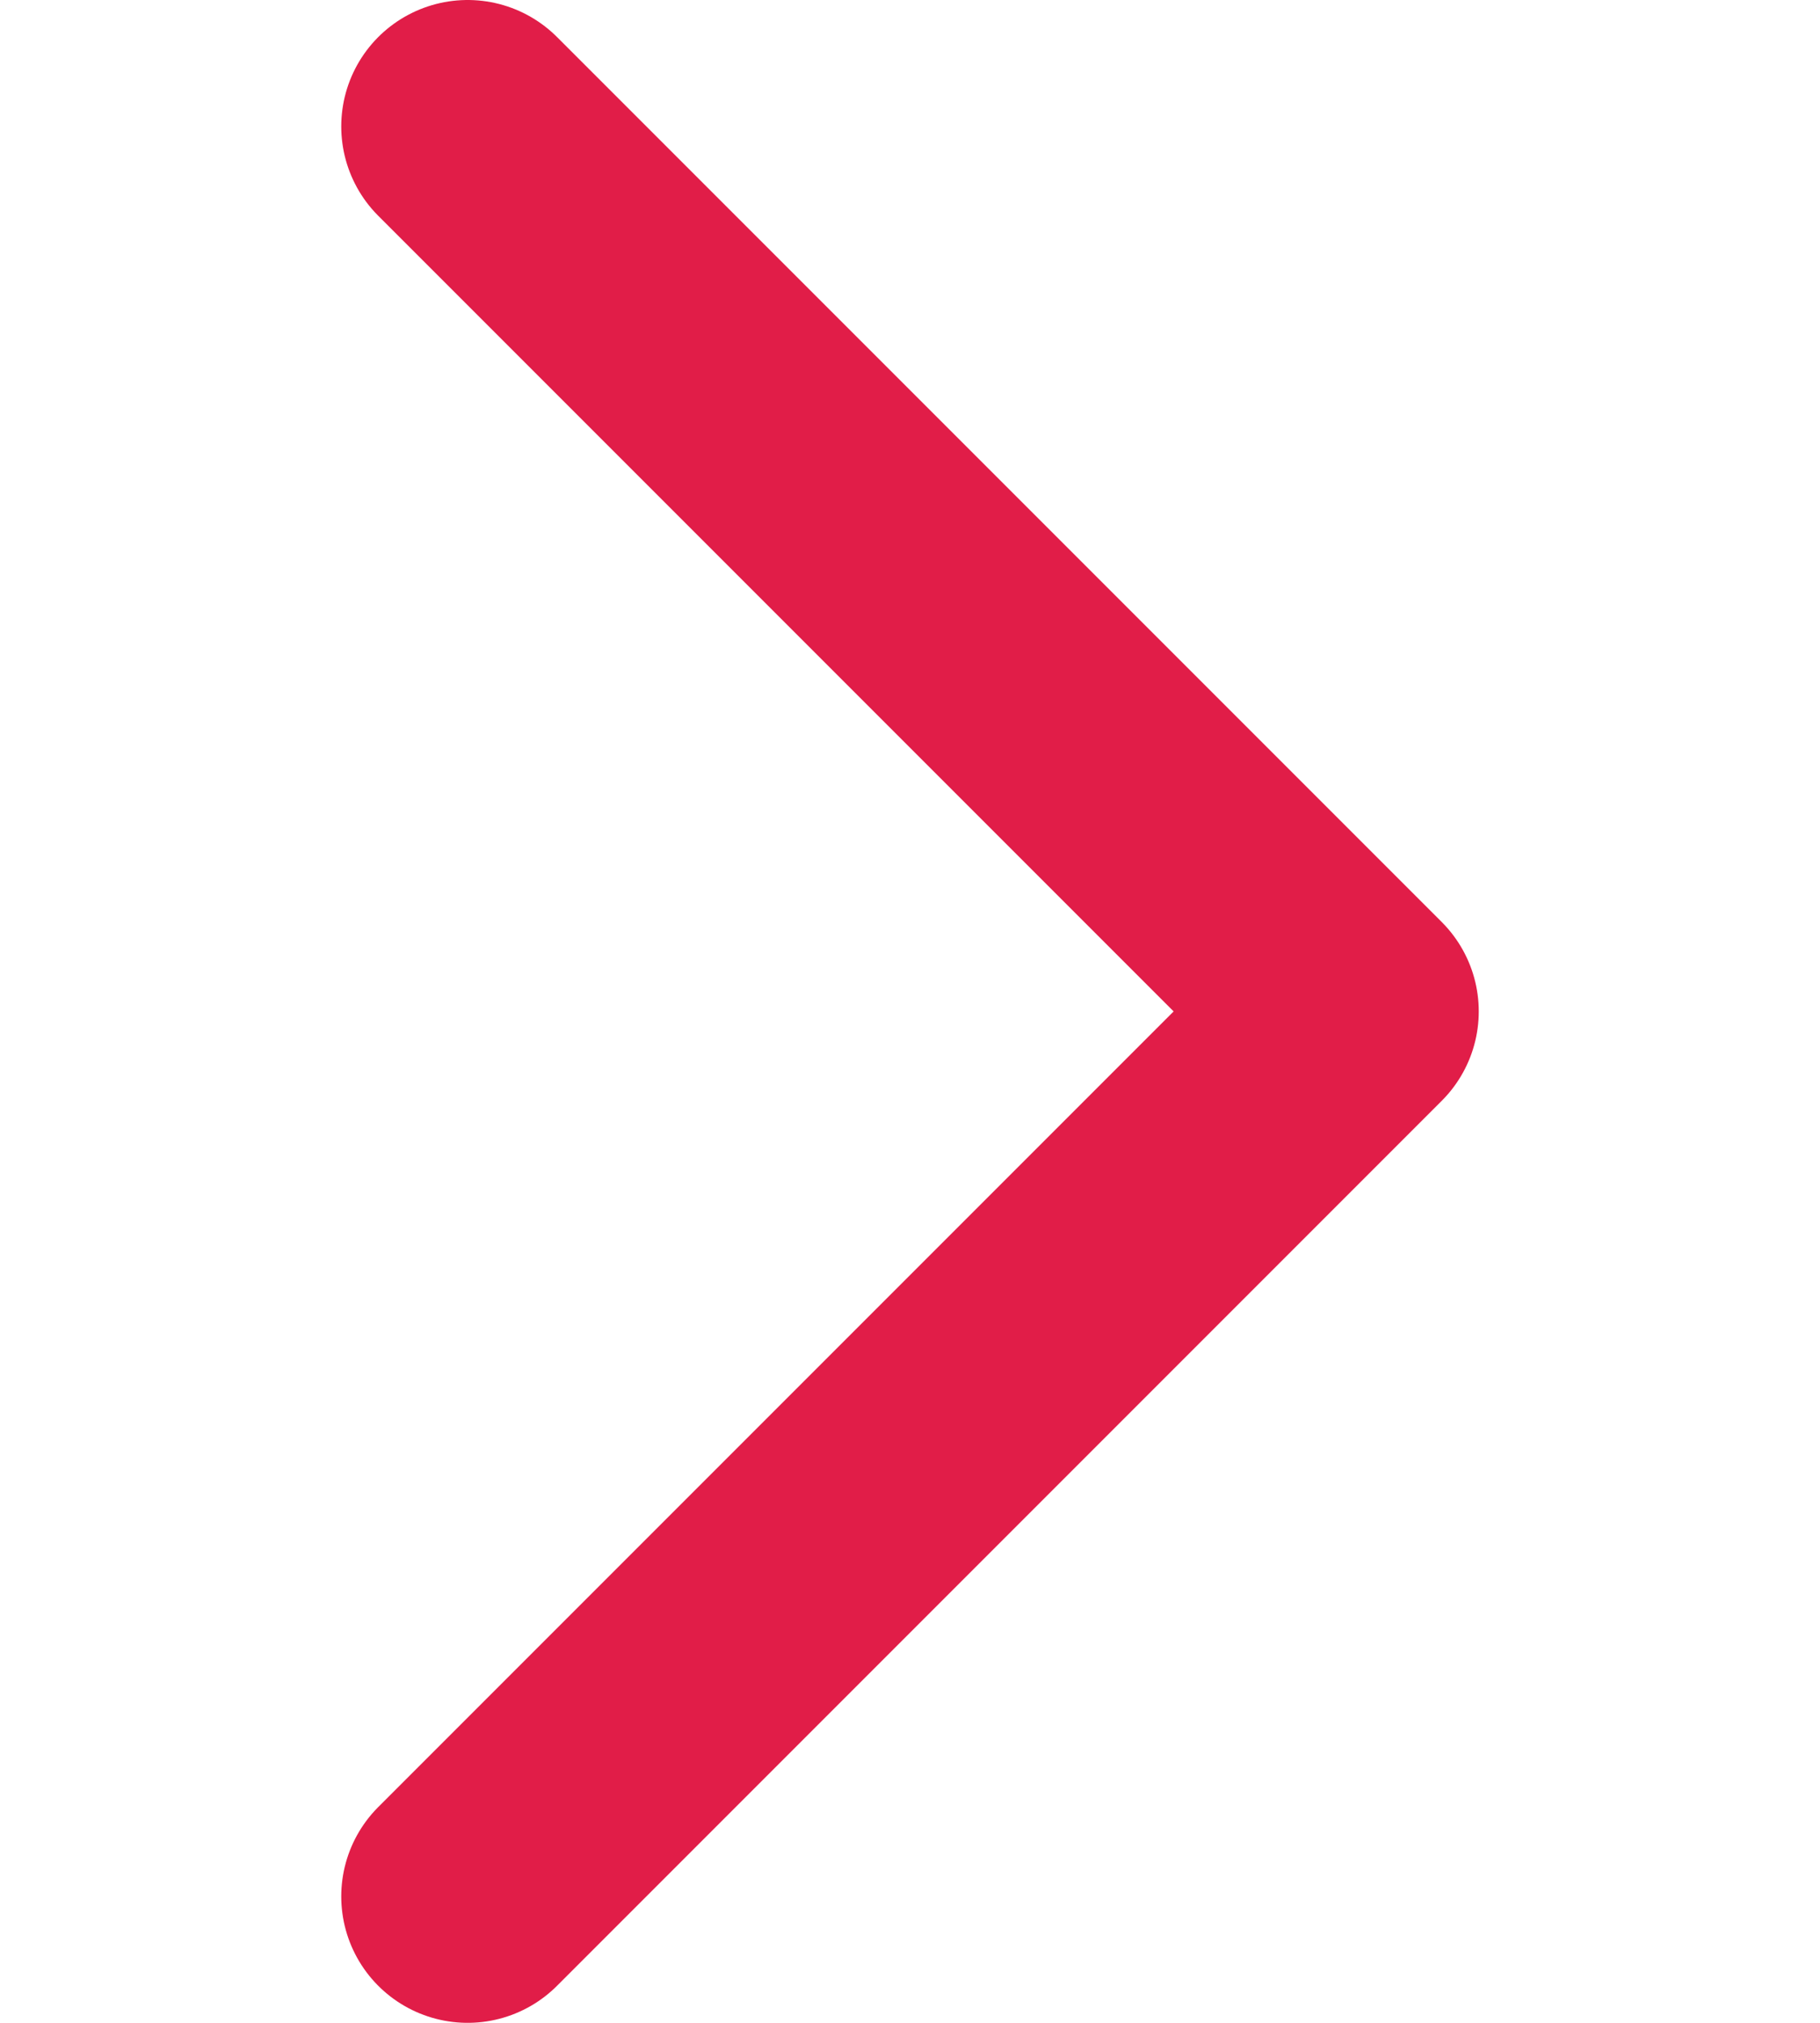 <svg width="9" height="10" viewBox="0 0 9 16" fill="none" xmlns="http://www.w3.org/2000/svg">
<path d="M1 1L8 8L1 15" stroke="#e11d48" stroke-width="2" stroke-linecap="round" stroke-linejoin="round"/>
</svg>
